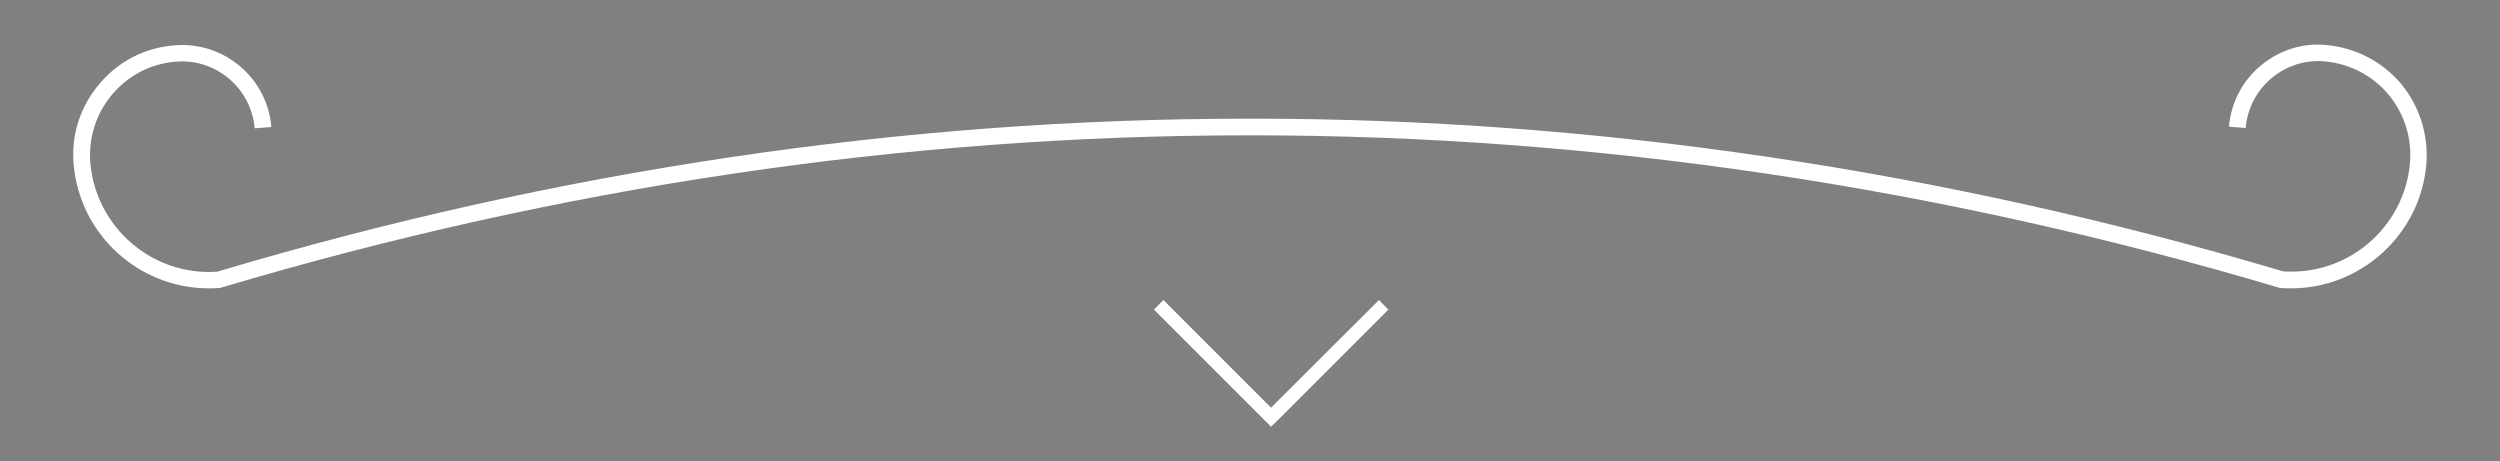 <?xml version="1.0" encoding="utf-8"?>
<!-- Generator: Adobe Illustrator 23.0.1, SVG Export Plug-In . SVG Version: 6.00 Build 0)  -->
<svg version="1.1" id="Layer_1" xmlns="http://www.w3.org/2000/svg" xmlns:xlink="http://www.w3.org/1999/xlink" x="0px" y="0px"
	 viewBox="0 0 750 138.4" style="enable-background:new 0 0 750 138.4;" xml:space="preserve">
<rect x="0" y="0" width="750" height="138.4" fill="#808080" stroke="none"/>
<style type="text/css">
	.st0{fill:#74012A;}
	.st1{fill:#FFFFFF;}
	.st2{fill:#F3DAA1;}
	.st3{fill:none;stroke:#4B2C1C;stroke-width:6;stroke-miterlimit:10;}
</style>
<polyline class="st0" points="-882.3,-504.8 -889.7,-499.4 -897,-494 -904.3,-499.4 -911.7,-504.8 -919,-499.4 -926.4,-494 
	-933.7,-499.4 -941,-504.8 -941,-504.8 -948.4,-499.4 -955.7,-494 -963,-499.4 -970.3,-504.8 -970.4,-504.8 -970.4,-591.3 
	-882.4,-591.3 -882.4,-504.8 "/>
<path class="st0" d="M-1110-530.6L-1110-530.6L-1110-530.6z"/>
<path class="st1" d="M-905.5-560.7h-41.7c-2.6,0-4.8-2.1-4.8-4.8l0,0c0-2.6,2.1-4.8,4.8-4.8h41.7c2.6,0,4.8,2.1,4.8,4.8l0,0
	C-900.7-562.9-902.9-560.7-905.5-560.7z"/>
<path class="st1" d="M-905.5-546h-41.7c-2.6,0-4.8-2.1-4.8-4.8l0,0c0-2.6,2.1-4.8,4.8-4.8h41.7c2.6,0,4.8,2.1,4.8,4.8l0,0
	C-900.7-548.1-902.9-546-905.5-546z"/>
<path class="st1" d="M-905.5-531.2h-41.7c-2.6,0-4.8-2.1-4.8-4.8l0,0c0-2.6,2.1-4.8,4.8-4.8h41.7c2.6,0,4.8,2.1,4.8,4.8l0,0
	C-900.7-533.3-902.9-531.2-905.5-531.2z"/>
<polygon points="-1100.3,627.2 -1160.1,687 -1165,691.9 -1169.9,687 -1229.7,627.2 -1224.8,622.2 -1165,682 -1105.2,622.2 "/>
<g>
	<g>
		<ellipse class="st0" cx="-1420.1" cy="-502.3" rx="61.7" ry="93.5"/>
		<g>
			<path class="st2" d="M-1420.1-593.8c15.6,0,30.5,9.3,41.7,26.2c11.6,17.4,18,40.6,18,65.3s-6.4,47.9-18,65.3
				c-11.3,16.9-26.1,26.2-41.7,26.2s-30.5-9.3-41.7-26.2c-11.6-17.4-18-40.6-18-65.3c0-24.7,6.4-47.9,18-65.3
				C-1450.6-584.5-1435.8-593.8-1420.1-593.8 M-1420.1-597.8c-35.2,0-63.7,42.8-63.7,95.5s28.5,95.5,63.7,95.5s63.7-42.8,63.7-95.5
				S-1384.9-597.8-1420.1-597.8L-1420.1-597.8z"/>
		</g>
	</g>
	<g>
		<g>
			<path class="st2" d="M-1404.8-562.5c2.2,0,4.4,0,6.6,0c0.8,0.5,1.4,1.2,2.3,1.6c3.5,1.4,6.4,3.3,7.3,7.3c0.2,0.8,0.5,1.7,1.1,2.1
				c1.3,0.9,1.3,2,1,3.4c-0.1,0.4,0.1,0.9,0.2,1.4s0.1,1,0.1,1.5c0,0.3-0.2,0.6-0.2,0.8c-0.1,0.9-0.5,1.5-1.4,1.7
				c-0.2,0.1-0.5,0.5-0.4,0.7c0.2,0.9,0.5,1.8,0.6,2.7c0.3,2.2,0.9,4.4,0,6.6c-0.1,0.3-0.1,0.7,0,1c0.1,0.5,0.3,0.8,1,0.6
				c0.4-0.1,0.9-0.2,1.3-0.3c0.1,0.1,0.1,0.2,0.2,0.3c-0.3,0.2-0.6,0.5-1,0.6c-1.3,0.3-1.4,0.4-0.5,1.4c1.2,1.4,2.3,2.8,3.6,4.1
				c1.4,1.5,1.3,2.9-0.4,4.1c-0.3,0.2-0.8,0.6-0.8,0.9c-0.2,0.9-0.3,1.8-0.1,2.7c0.1,0.8-0.1,1.4-0.7,1.9s-1.2,0.9-1.8,1.3
				c1.2,1.7,1.2,1.7-0.2,3.3c-0.8,0.9-1.1,2-1,3.3c0.4,3.2-0.8,5.4-3.9,6.2c-2.6,0.7-5.4,1-8.1,1.4c-1.4,0.2-2.5,0.7-3,2.1
				c-0.7,2-1.3,4.1-1.8,6.1c-0.4,1.6-0.2,3.1,0.6,4.7c0.9,2,1.8,4,2.5,6c2.1,6,4.1,12,6.2,18c0.2,0.7,0.1,0.9-0.5,1.3
				c-3.9,2-7.9,3.9-11.7,6.1c-5.9,3.4-11.5,7.4-16.7,11.9c-1.5,1.3-1.5,1.3-2.7-0.3c-2-2.5-3.9-5.2-6.2-7.5c-2.9-3-6.1-5.8-9.2-8.7
				c-0.6-0.5-0.7-1-0.4-1.7c3.9-8.6,7.8-17.2,11.6-25.8c0.2-0.4,0.1-1,0.1-1.5c-0.1-0.8-0.4-1.6-0.2-2.3c0.9-2.7,1.4-5.4,1.1-8.3
				c-0.1-0.9,0.3-1.4,1-1.8c0.3-0.1,0.6-0.6,0.6-0.9c0-1.4,0-2.8-0.3-4.1c-0.6-2.6-1.6-5-4-6.5c-2.6-1.6-4.6-3.9-6-6.6
				c-1.2-2.3-2.1-4.6-3.2-7c-0.3-0.5-0.6-1-0.9-1.6c-0.1,0-0.2,0.1-0.3,0.1c0,0.5,0.1,0.9,0.1,1.4c0.1,1.7,0.3,3.4,0.4,5.1
				c0,0.5,0,1,0.2,1.5c0.6,1.2,1.4,2.2,2.1,3.4c0.8,1.5,1.3,3.1,0.7,4.9c-0.3,0.7-0.5,1.6-0.4,2.4c0.2,1.3,0.7,2.5,0.9,3.8
				c0.1,0.7,0.2,1.4,0.1,2.2c-0.1,1.6-0.4,3.2-0.5,4.8c-0.1,0.9-0.1,1.9-0.3,2.8c-0.1,0.3-0.3,0.8-0.6,0.9c-1.1,0.4-2.3,0.8-3.4,1.1
				c-0.3,0.1-0.7-0.1-0.9-0.3c-0.7-1.1-1.5-1.8-2.9-1.7c-1.7,0-3.3,0-4.5-1.5c-1.1-1.4-3-2.4-2.2-4.7c0.3-0.9-0.1-1.3-0.9-1.7
				c-2.1-1-3.8-2.5-5.2-4.4c-1.5-2.1-2.2-4.3-1.3-6.8c0.3-0.9,0.7-1.7,0.9-2.6c0.2-0.9,0.4-1.9,0-2.6c-1.3-3.3-1.9-6.7-1.6-10.2
				c0-0.6-0.1-1.1,0-1.7c0.1-0.8,0.3-1.6,0.6-2.3c0.4-1,1.3-1.9,1.3-2.9c0.1-3.3,1.3-6.2,3.1-8.8c0.9-1.3,2.1-2.6,3.4-3.4
				c1.9-1,3.9-1.9,6.2-1.5c1.2,0.2,2.1,0,2.5-1.4c0.1-0.5,0.5-0.8,1.2-0.4c0.4,0.3,1.1,0.3,1.6,0.5c0.4,0.1,0.9,0.2,1.2,0.4
				c1.4,1,1.3,1,2.6-0.1c4.5-3.6,9.5-6.2,15.3-6.8c3.6-0.4,7.2-0.8,10.7,0.4c1,0.3,1.9,0.8,2.8,1.1c0.6-0.9,1-1.9,1.7-2.6
				C-1407.3-560.7-1406-561.5-1404.8-562.5z M-1403.2-482.6c0.1,0.1-0.1-0.1-0.2-0.2c-2.6-3.1-5.7-5.6-9.2-7.7
				c-4.5-2.7-9-5.4-13.5-8.1c-1.4-0.8-2.3-0.4-2.4,1.1c-0.1,2-0.1,4.1-0.1,6.1c0,0.9,0.5,1.6,1.2,2.2c1.4,1.1,2.7,2.2,4,3.4
				c2.9,2.8,5.6,5.8,8.6,8.6c2.2,2.1,2.9,2.4,5.6,1.1c0.6-0.3,1.1-1,1.7-1.5C-1406.2-479.3-1404.7-480.9-1403.2-482.6z M-1441.2-539
				c0-0.2,0.1-0.3,0.1-0.3c-0.3-2.7-0.5-5.5-0.8-8.2c-0.1-1.5-0.8-2.6-2.1-3.5c-0.6-0.4-0.8-0.4-1,0.4c-0.5,1.8-1,3.7-1.9,5.4
				c-3.2,6.1-6.6,12.1-9.9,18.2c-0.3,0.5-0.5,1-0.7,1.4c0.4,0.1,0.6,0,0.7-0.2c1.8-1.2,3.7-2.4,5.5-3.7c0.3-0.2,0.7-0.6,0.9-0.9
				c1.3-2.8,2.7-5.6,4-8.5c0.2-0.5,0.5-0.7,1.1-0.6C-1444-539.3-1442.6-539.2-1441.2-539z"/>
		</g>
	</g>
	<g>
		<g>
			<path class="st2" d="M-1420.1-589.3c30.6,0,55.4,39,55.4,87s-24.9,87-55.4,87s-55.4-39-55.4-87S-1450.7-589.3-1420.1-589.3
				 M-1420.1-592.3c-32.3,0-58.4,40.3-58.4,90s26.2,90,58.4,90s58.4-40.3,58.4-90S-1387.9-592.3-1420.1-592.3L-1420.1-592.3z"/>
		</g>
	</g>
	<g>
		<circle class="st2" cx="-1420.1" cy="-424" r="4.7"/>
	</g>
</g>
<g>
	<path d="M-812.1,603.2c-1.8,21.1-19.7,37.2-40.5,37.2c-1.1,0-2.1,0-3.2-0.1h-0.3l-0.2-0.1c-101.8-30.3-205.4-45.7-308-45.7h-1.3
		c-102.6,0-206.2,15.4-308,45.7l-0.2,0.1h-0.3c-1.1,0.1-2.1,0.1-3.2,0.1c-20.9,0-38.7-16.1-40.5-37.2c-0.8-8.8,2-17.4,7.7-24.1
		c5.7-6.8,13.7-10.9,22.5-11.6c7.2-0.6,14.1,1.6,19.6,6.2c5.5,4.6,8.9,11.1,9.5,18.3l-5,0.4c-0.5-5.8-3.2-11.1-7.7-14.9
		s-10.2-5.6-16-5.1c-7.5,0.6-14.2,4.1-19.1,9.9c-4.8,5.7-7.2,13-6.5,20.5c1.7,19.4,18.7,34,38.1,32.6
		c102.2-30.4,206.2-45.8,309.2-45.8h1.3c103,0,207,15.4,309.2,45.8c19.4,1.4,36.5-13.2,38.1-32.6c0.6-7.5-1.7-14.7-6.5-20.5
		c-4.8-5.7-11.6-9.2-19.1-9.9c-5.8-0.5-11.5,1.3-16,5.1s-7.2,9.1-7.7,14.9l-5-0.4c0.6-7.2,4-13.7,9.5-18.3s12.5-6.9,19.6-6.2
		c8.8,0.8,16.8,4.9,22.5,11.6C-814.1,585.8-811.4,594.4-812.1,603.2z"/>
</g>
<g>
	<path class="st1" d="M727.9,49.3c-1.8,21.1-19.7,37.2-40.5,37.2c-1.1,0-2.1,0-3.2-0.1h-0.3l-0.2-0.1
		C581.8,56,478.2,40.6,375.6,40.6h-1.3c-102.6,0-206.2,15.4-308,45.7l-0.2,0.1h-0.3c-1.1,0.1-2.1,0.1-3.2,0.1
		c-20.9,0-38.7-16.1-40.5-37.2c-0.8-8.8,2-17.4,7.7-24.1c5.7-6.8,13.7-10.9,22.5-11.6c7.2-0.6,14.1,1.6,19.6,6.2s8.9,11.1,9.5,18.3
		l-5,0.4c-0.5-5.8-3.2-11.1-7.7-14.9s-10.2-5.6-16-5.1c-7.5,0.6-14.2,4.1-19.1,9.9c-4.8,5.7-7.1,13-6.5,20.5
		c1.7,19.4,18.7,34,38.1,32.6C167.4,51,271.4,35.6,374.4,35.6h1.3c103,0,207,15.4,309.2,45.8c19.4,1.4,36.5-13.2,38.1-32.6
		c0.6-7.5-1.7-14.7-6.5-20.5c-4.8-5.7-11.6-9.2-19.1-9.9c-5.8-0.5-11.5,1.3-16,5.1s-7.2,9.1-7.7,14.9l-5-0.4
		c0.6-7.2,4-13.7,9.5-18.3s12.5-6.9,19.6-6.2c8.8,0.8,16.8,4.9,22.5,11.6C725.9,31.9,728.6,40.5,727.9,49.3z"/>
</g>
<path class="st3" d="M-121.3,650.7h-547.4c-29.8,0-53.9-24.2-53.9-53.9V-496.8c0-29.8,24.2-53.9,53.9-53.9h547.4
	c29.8,0,53.9,24.2,53.9,53.9V596.8C-67.4,626.6-91.5,650.7-121.3,650.7z"/>
<path class="st3" d="M-138.1,619.9h-513.7c-29.8,0-53.9-24.2-53.9-53.9V-465.9c0-29.8,24.2-53.9,53.9-53.9h513.7
	c29.8,0,53.9,24.2,53.9,53.9V565.9C-84.2,595.7-108.3,619.9-138.1,619.9z"/>
<polygon points="381.3,128 378.5,125.2 378.5,125.2 "/>
<polygon class="st1" points="416.5,92.9 384.2,125.2 381.3,128 381.3,128 378.5,125.2 378.5,125.2 346.2,92.9 349,90 381.3,122.3 
	413.7,90 "/>
</svg>
